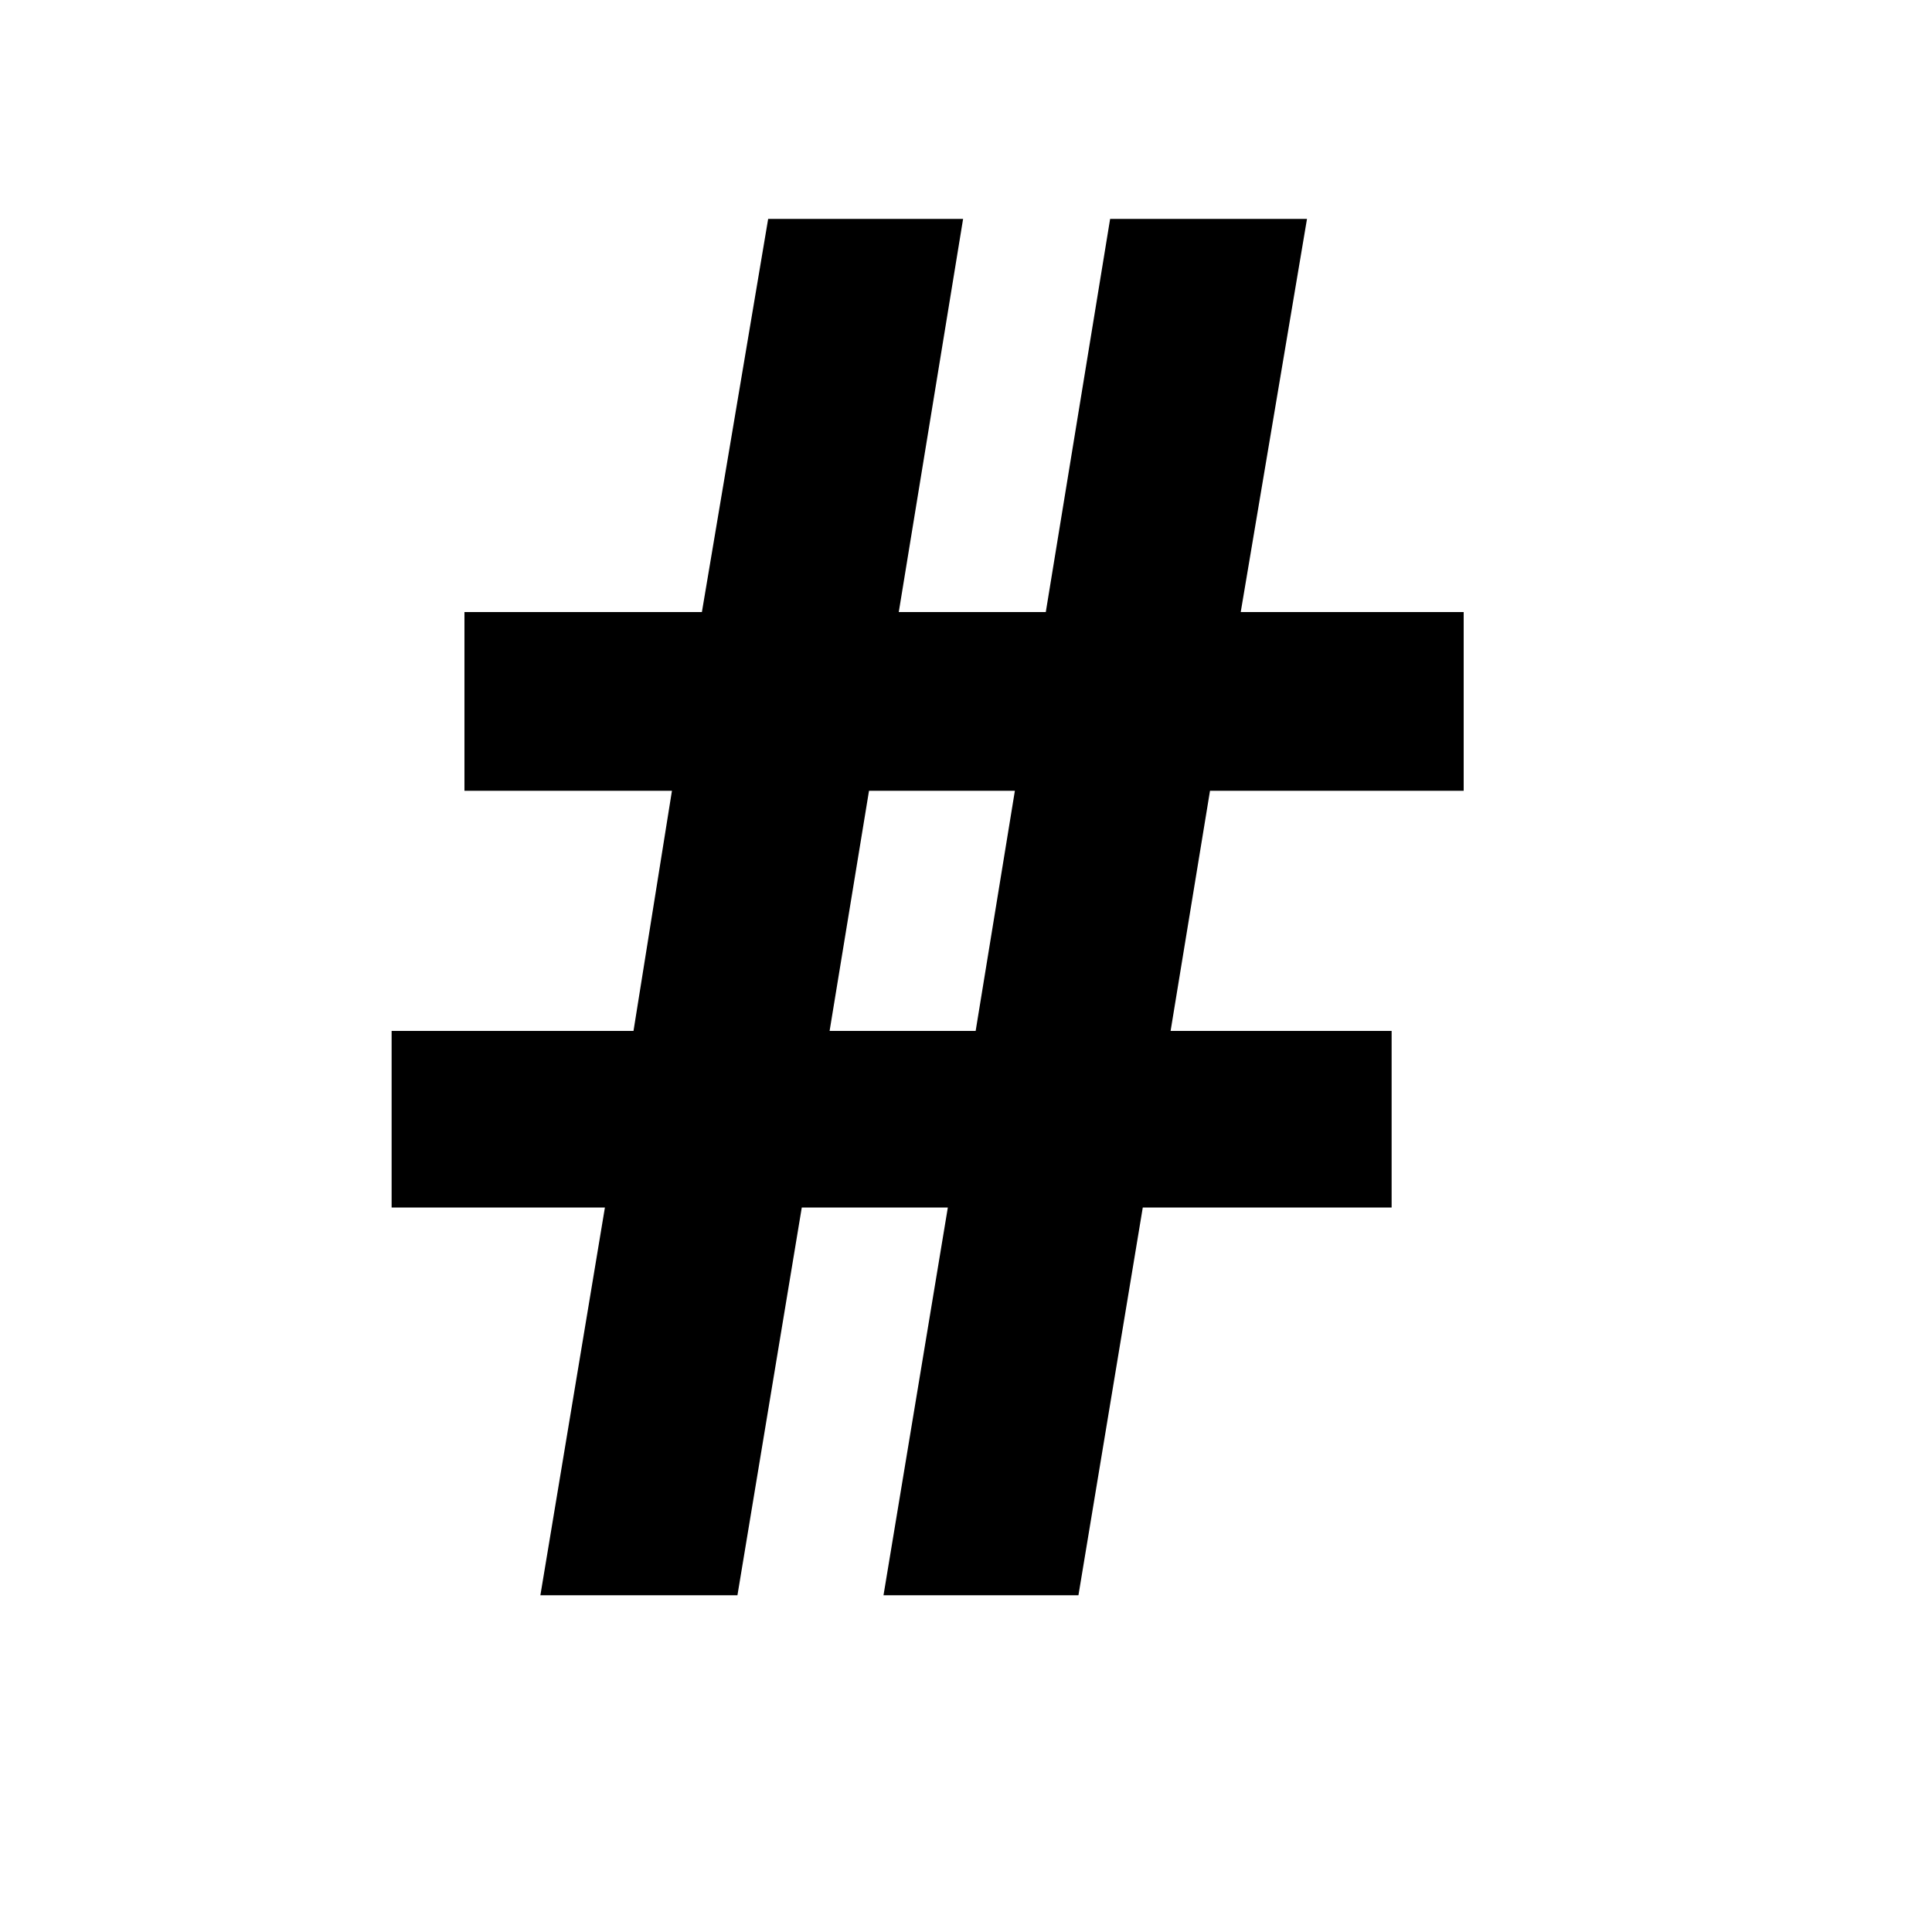 <?xml version="1.0" encoding="utf-8"?>
<svg width="1000" height="1000" viewBox="0 0 1000 1000" xmlns="http://www.w3.org/2000/svg"><path d="M381.7 825.7L279.7 825.7 313.1 625 202.7 625 202.7 533.6 327.9 533.6 347.8 409.3 240.4 409.3 240.4 316.8 363.3 316.8 397.6 113.3 498.5 113.3 465.2 316.8 541.3 316.8 574.6 113.3 676.5 113.3 642.2 316.8 757.6 316.8 757.6 409.3 626.3 409.3 605.9 533.6 720.3 533.6 720.3 625 591.5 625 558.2 825.7 457.3 825.7 490.6 625 415 625 381.7 825.7ZM449.8 409.3L429.4 533.6 505 533.6 525.3 409.3 449.8 409.3Z"/></svg>